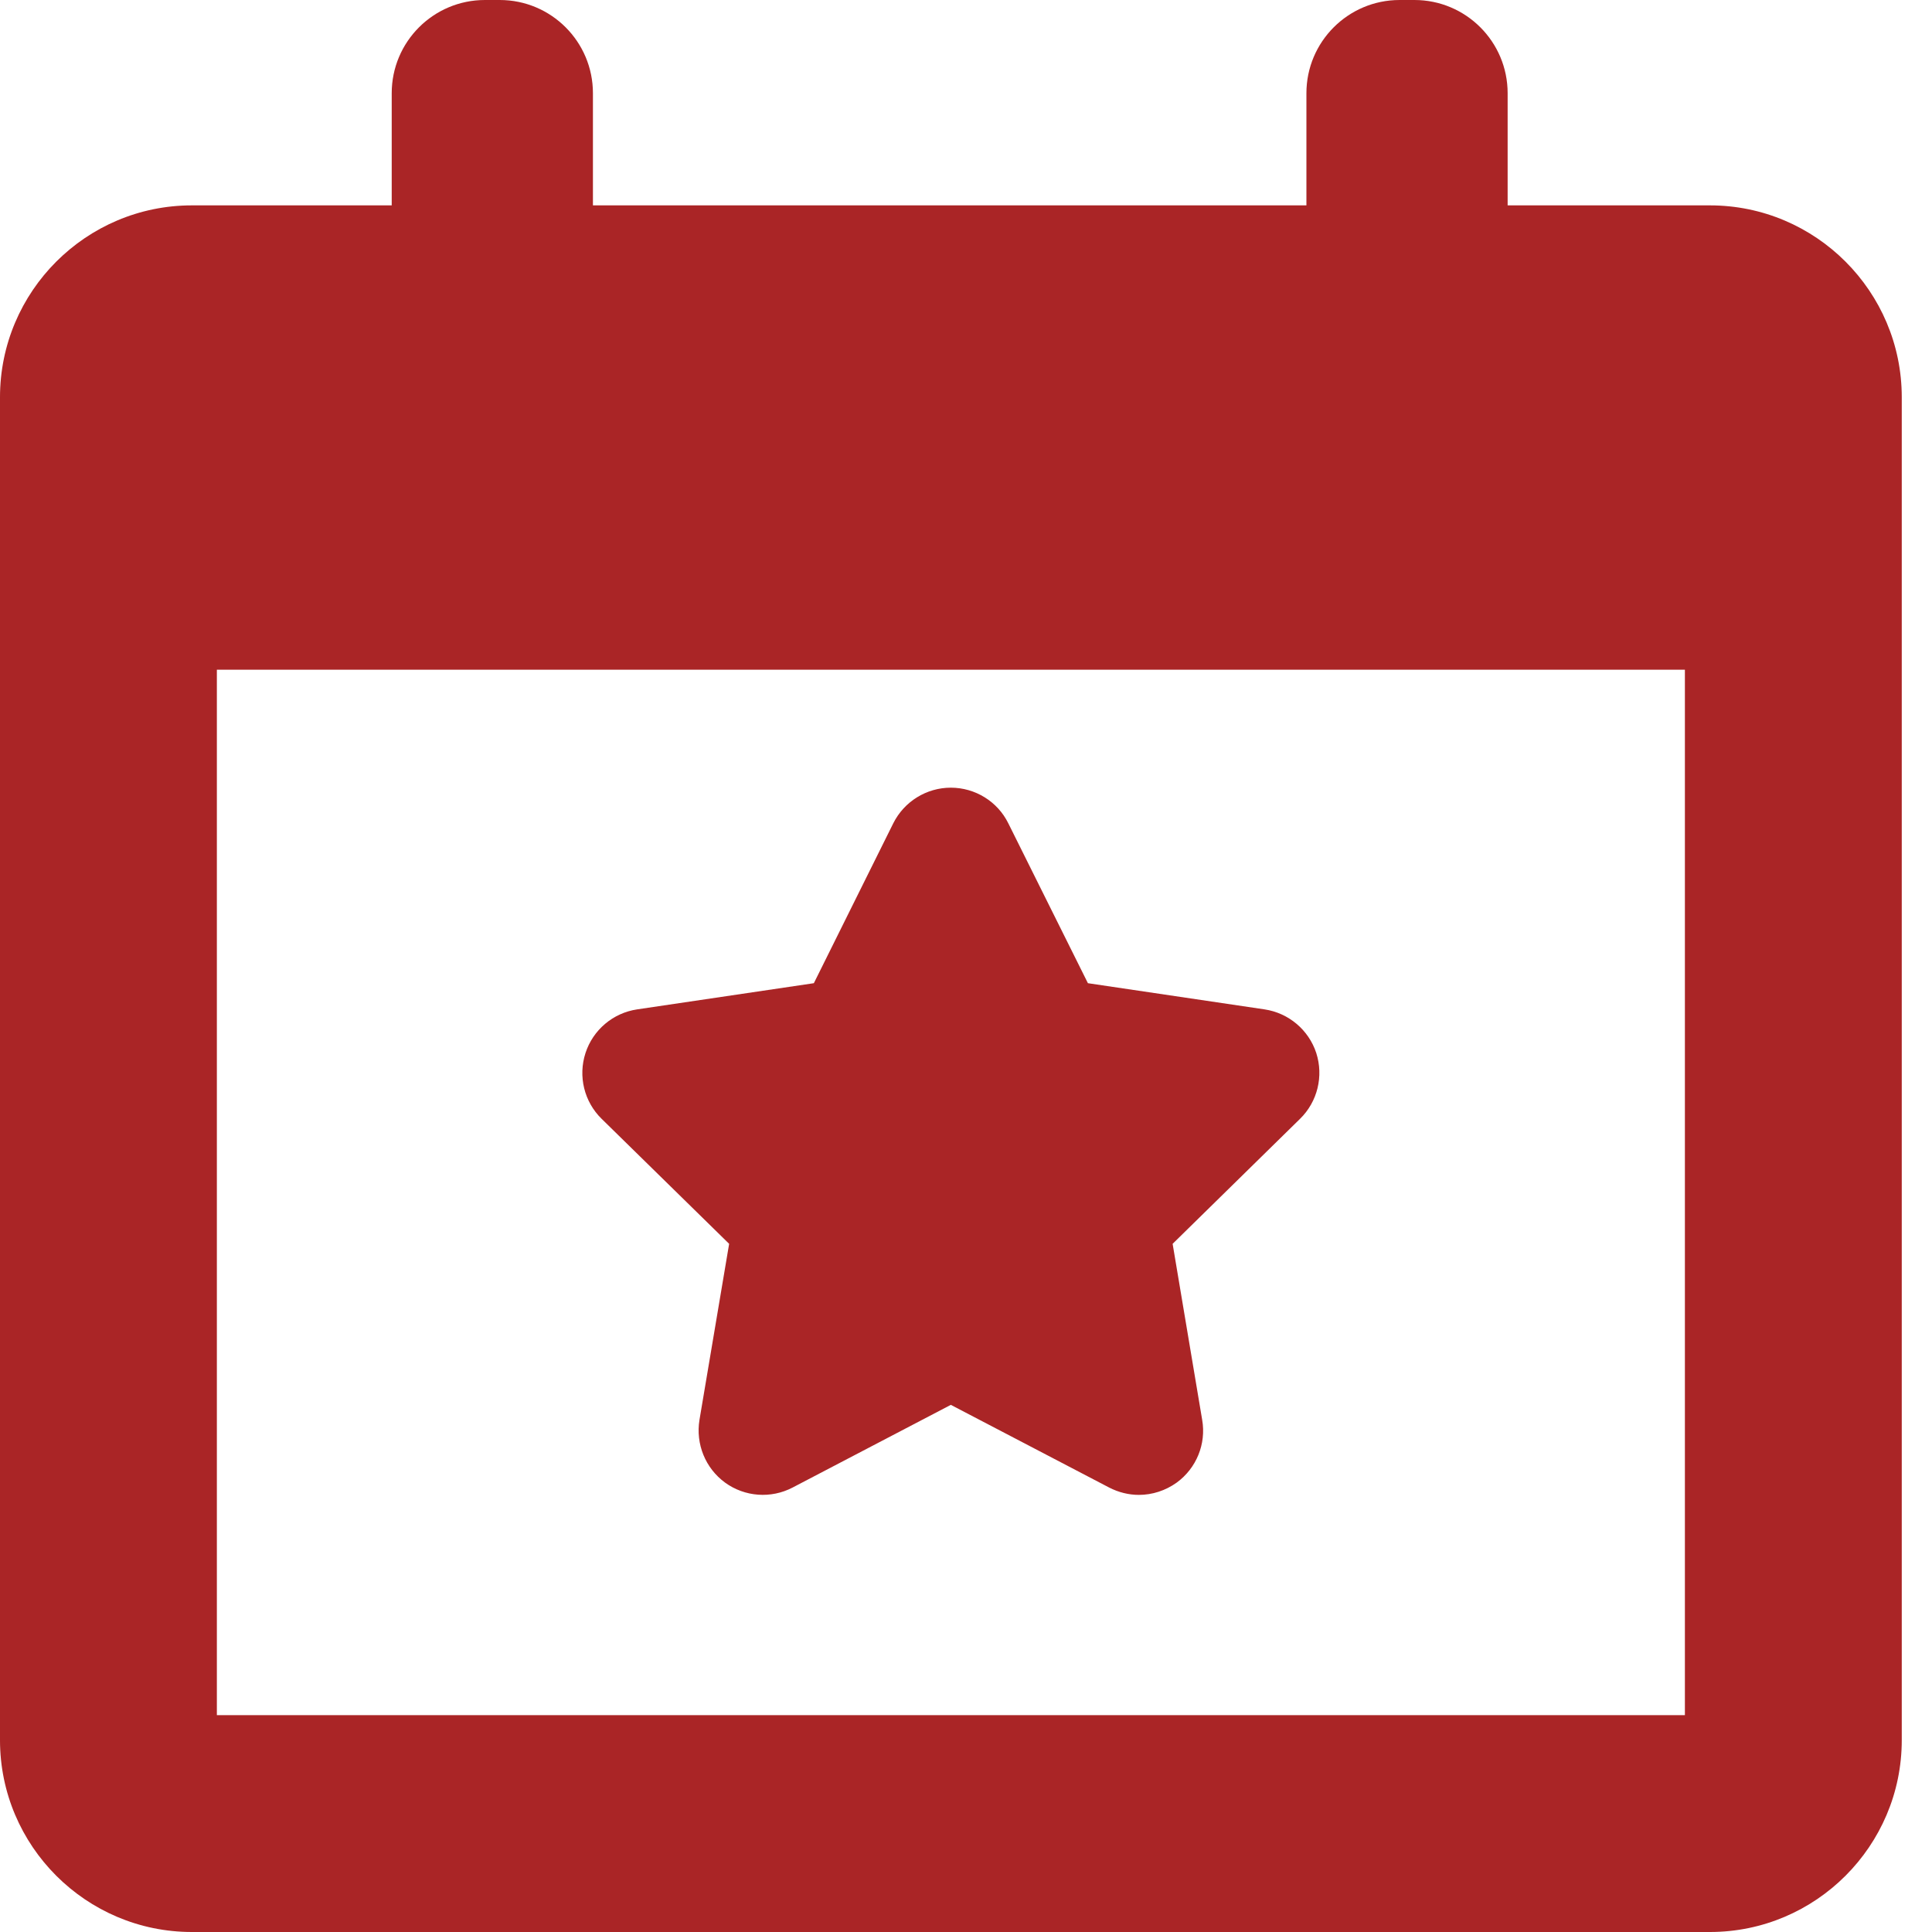 <svg width="20" height="20" viewBox="0 0 20 20" fill="none" xmlns="http://www.w3.org/2000/svg">
<path d="M7.548 12.876L7.241 14.698C7.2 14.948 7.302 15.199 7.506 15.348C7.71 15.496 7.981 15.516 8.205 15.399L9.843 14.543L11.482 15.399C11.579 15.449 11.685 15.475 11.79 15.475C11.928 15.475 12.065 15.431 12.181 15.348C12.385 15.199 12.488 14.948 12.445 14.699L12.139 12.876L13.458 11.582C13.639 11.405 13.703 11.141 13.626 10.901C13.548 10.662 13.34 10.486 13.09 10.449L11.262 10.178L10.438 8.523C10.327 8.297 10.095 8.154 9.843 8.154C9.591 8.154 9.36 8.297 9.247 8.523L8.425 10.178L6.596 10.449C6.346 10.486 6.139 10.661 6.061 10.901C5.983 11.141 6.047 11.405 6.228 11.582L7.548 12.876Z" fill="#AA2526"/>
<path d="M17.701 2.126H15.607V0.965C15.607 0.432 15.175 0 14.642 0H14.489C13.956 0 13.524 0.432 13.524 0.965V2.126H6.138V0.965C6.138 0.432 5.706 0 5.173 0H5.02C4.487 0 4.055 0.432 4.055 0.965V2.126H1.986C0.891 2.126 0 3.017 0 4.112V18.014C0 19.109 0.891 20 1.986 20H17.701C18.796 20 19.687 19.109 19.687 18.014V4.112C19.687 3.017 18.796 2.126 17.701 2.126ZM17.442 17.755H2.245V6.933H17.442V17.755Z" fill="#AA2526"/>
</svg>
